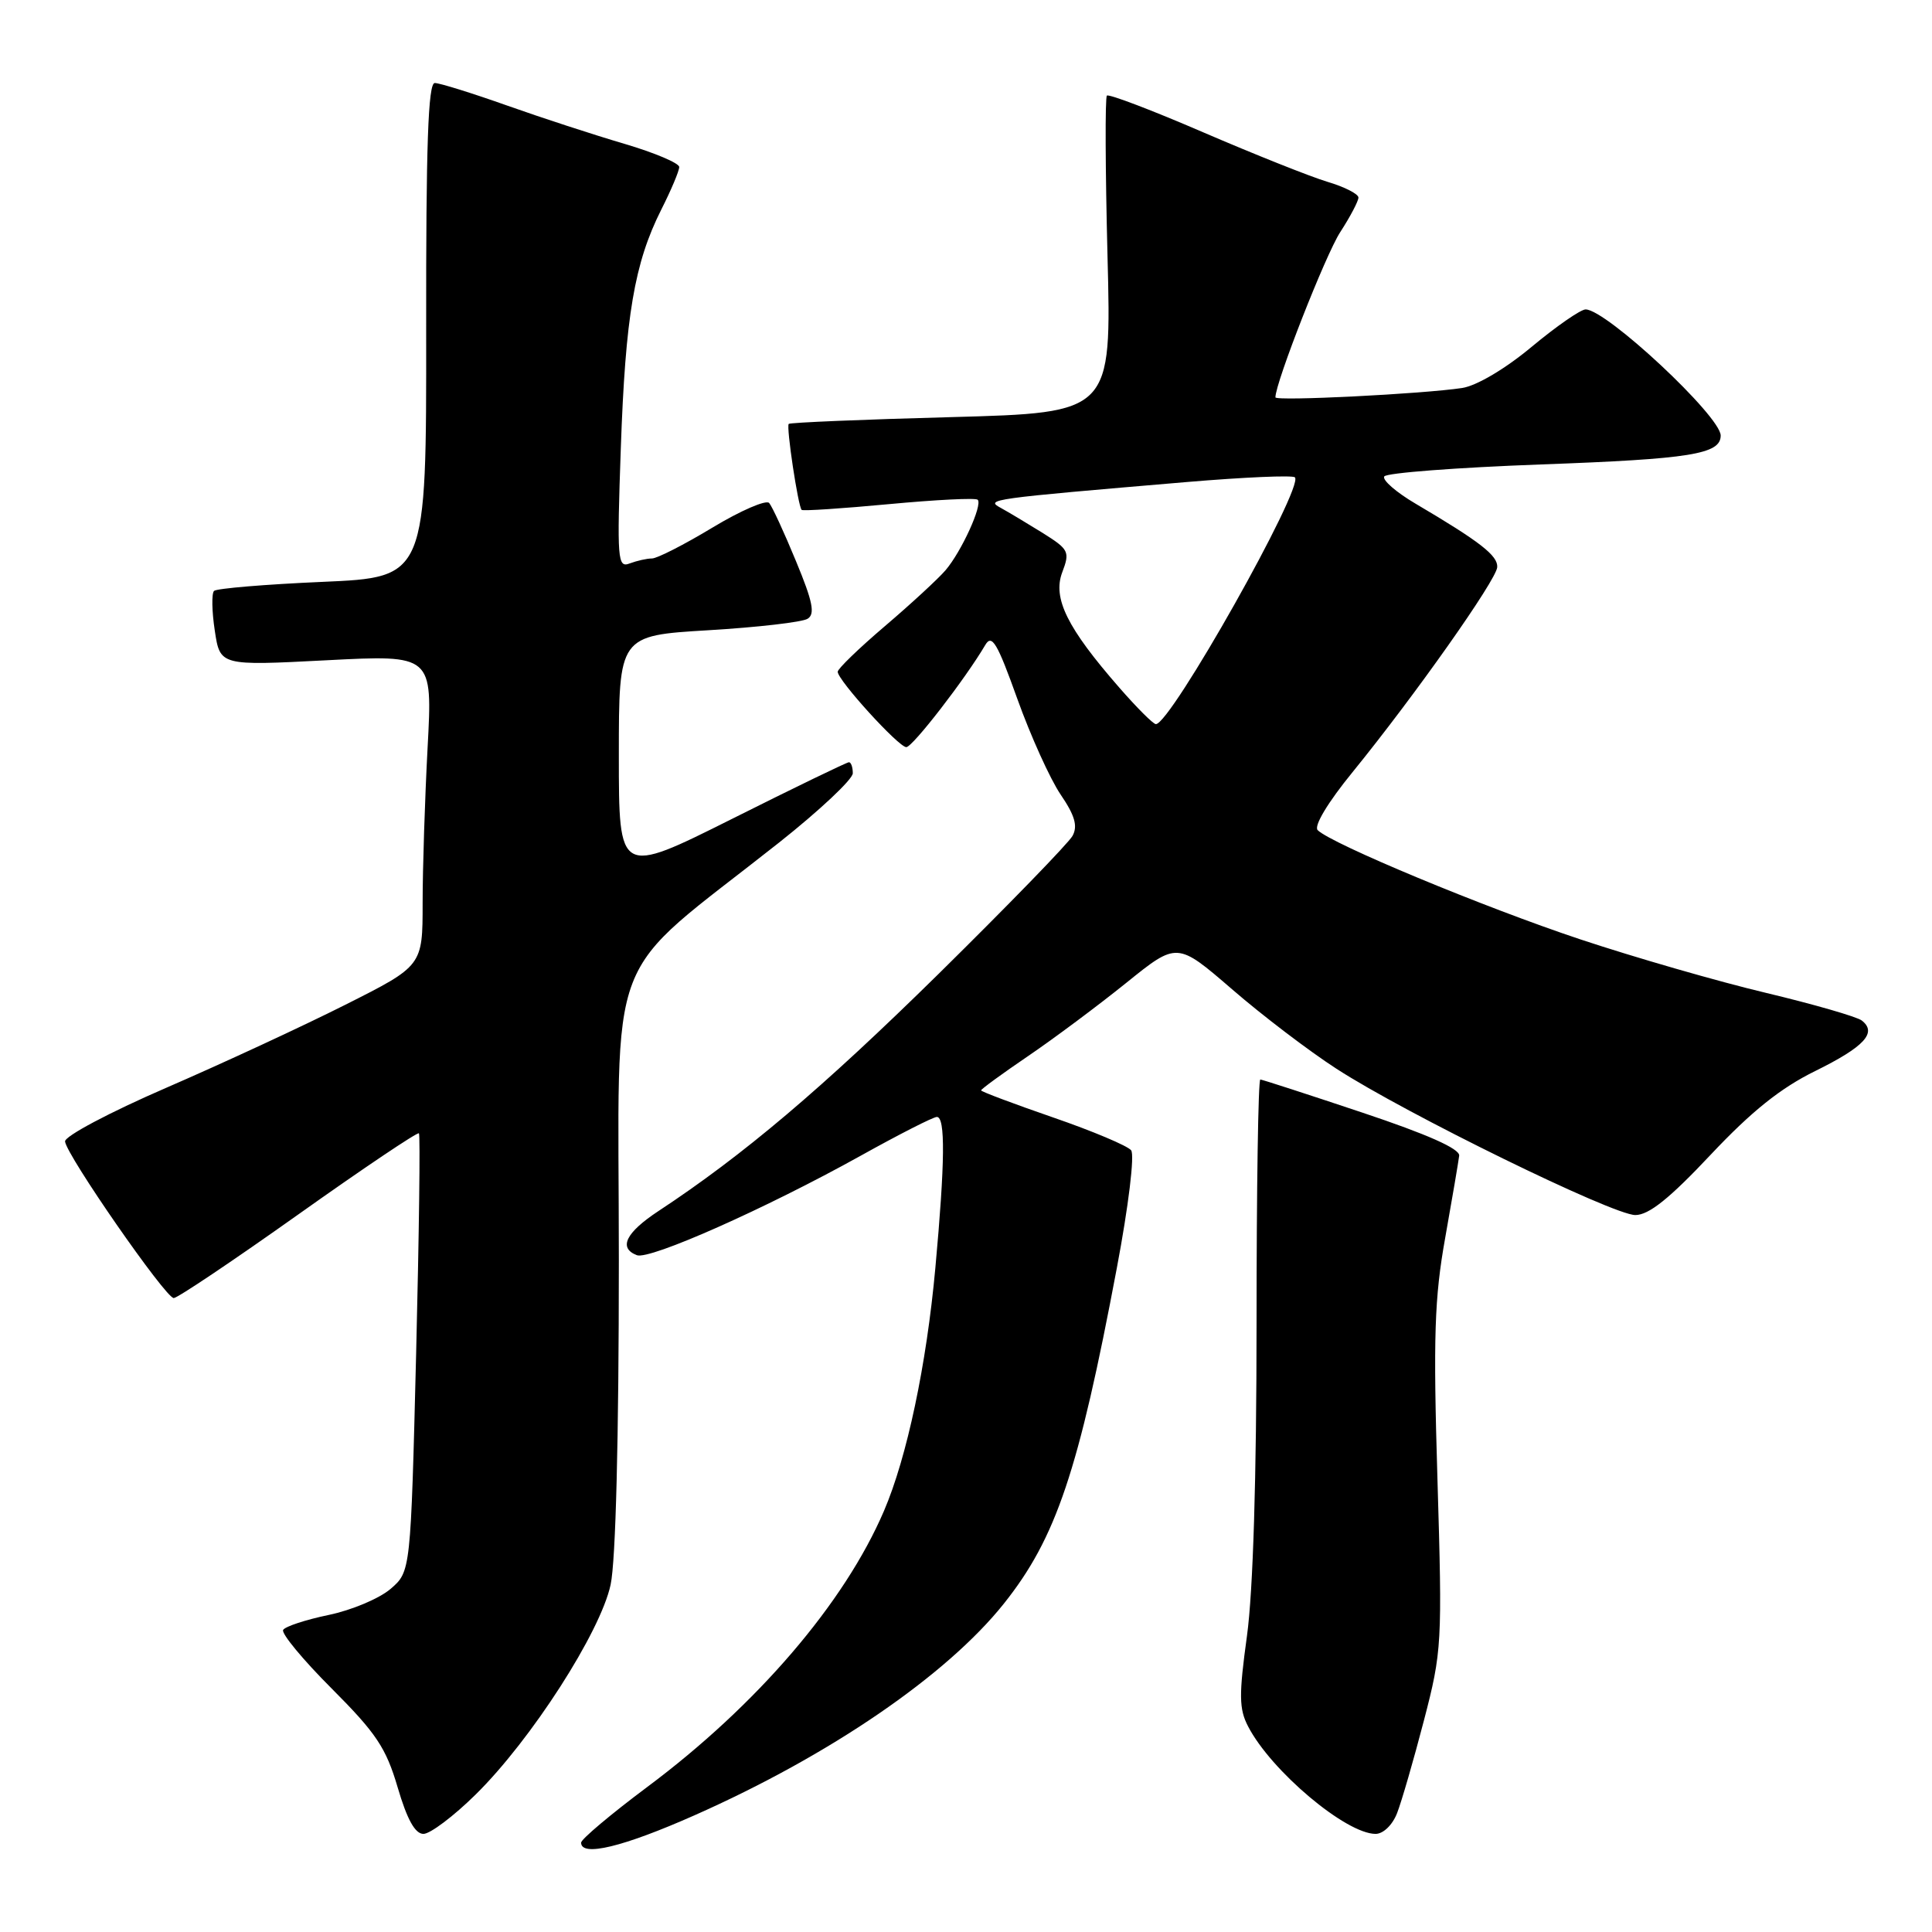 <?xml version="1.0" encoding="UTF-8" standalone="no"?>
<!DOCTYPE svg PUBLIC "-//W3C//DTD SVG 1.1//EN" "http://www.w3.org/Graphics/SVG/1.1/DTD/svg11.dtd" >
<svg xmlns="http://www.w3.org/2000/svg" xmlns:xlink="http://www.w3.org/1999/xlink" version="1.1" viewBox="0 0 256 256">
 <g >
 <path fill="currentColor"
d=" M 92.04 240.53 C 109.97 232.58 125.43 222.00 133.01 212.50 C 139.94 203.81 142.91 194.98 147.99 168.00 C 149.54 159.79 150.36 153.03 149.88 152.42 C 149.42 151.83 144.75 149.86 139.52 148.06 C 134.28 146.25 130.00 144.64 130.00 144.48 C 130.00 144.31 132.81 142.26 136.25 139.92 C 139.69 137.58 145.53 133.22 149.24 130.23 C 155.97 124.80 155.97 124.80 163.24 131.07 C 167.23 134.53 173.46 139.27 177.08 141.61 C 186.27 147.57 213.71 161.00 216.69 161.00 C 218.48 161.00 221.22 158.81 226.66 153.02 C 232.08 147.26 235.94 144.17 240.52 141.92 C 247.05 138.70 248.77 136.83 246.69 135.22 C 246.04 134.72 240.32 133.07 234.00 131.56 C 227.68 130.06 216.59 126.86 209.37 124.46 C 196.61 120.21 176.42 111.81 174.60 110.00 C 174.06 109.46 175.94 106.33 179.23 102.30 C 187.46 92.18 198.26 76.88 198.39 75.16 C 198.50 73.63 196.12 71.78 187.57 66.74 C 185.00 65.23 183.13 63.60 183.42 63.13 C 183.71 62.66 193.07 61.95 204.22 61.54 C 224.03 60.82 228.00 60.18 228.00 57.71 C 228.00 55.16 212.84 41.00 210.10 41.00 C 209.45 41.00 206.23 43.23 202.96 45.95 C 199.45 48.88 195.67 51.11 193.75 51.41 C 188.57 52.20 169.00 53.18 169.00 52.65 C 169.00 50.69 175.64 33.77 177.58 30.77 C 178.91 28.72 180.00 26.65 180.00 26.18 C 180.00 25.70 178.15 24.76 175.89 24.09 C 173.63 23.41 166.23 20.46 159.45 17.54 C 152.67 14.61 146.91 12.42 146.67 12.67 C 146.42 12.91 146.46 22.47 146.75 33.90 C 147.29 54.69 147.29 54.69 126.06 55.27 C 114.38 55.58 104.68 55.99 104.51 56.17 C 104.16 56.54 105.75 67.08 106.22 67.56 C 106.39 67.73 111.60 67.38 117.80 66.80 C 124.00 66.22 129.29 65.95 129.55 66.22 C 130.23 66.89 127.39 73.11 125.28 75.57 C 124.30 76.71 120.69 80.04 117.25 82.97 C 113.81 85.90 111.00 88.62 111.00 89.01 C 111.00 90.13 119.07 99.00 120.09 99.00 C 120.92 99.00 127.93 89.93 130.55 85.47 C 131.43 83.97 132.14 85.17 134.80 92.60 C 136.56 97.51 139.14 103.21 140.53 105.27 C 142.42 108.04 142.83 109.45 142.12 110.75 C 141.60 111.71 133.59 119.95 124.34 129.07 C 108.91 144.25 98.46 153.09 87.25 160.47 C 82.91 163.33 81.91 165.37 84.39 166.32 C 86.09 166.97 101.45 160.14 114.01 153.16 C 119.11 150.32 123.66 148.00 124.14 148.00 C 125.28 148.00 125.22 154.00 123.94 168.00 C 122.77 180.84 120.18 193.11 117.12 200.23 C 111.88 212.43 100.31 225.93 85.77 236.78 C 80.95 240.38 77.00 243.71 77.00 244.16 C 77.00 246.08 82.57 244.73 92.04 240.53 Z  M 63.02 237.79 C 70.38 230.55 79.56 216.27 80.91 209.98 C 81.59 206.82 82.00 190.55 82.00 167.05 C 82.00 124.30 79.72 130.24 103.25 111.63 C 108.61 107.38 113.00 103.26 113.00 102.46 C 113.00 101.66 112.77 101.00 112.49 101.00 C 112.21 101.00 105.23 104.38 96.99 108.51 C 82.00 116.01 82.00 116.01 82.00 100.12 C 82.00 84.22 82.00 84.22 93.86 83.51 C 100.38 83.12 106.30 82.44 107.01 81.99 C 108.03 81.37 107.70 79.72 105.47 74.35 C 103.92 70.58 102.32 67.12 101.92 66.65 C 101.53 66.19 98.15 67.65 94.42 69.90 C 90.68 72.16 87.07 74.00 86.39 74.00 C 85.72 74.00 84.39 74.30 83.43 74.66 C 81.83 75.28 81.74 74.21 82.26 59.41 C 82.87 41.86 84.06 34.86 87.62 27.78 C 88.93 25.19 90.00 22.65 90.00 22.13 C 90.00 21.62 86.74 20.24 82.75 19.06 C 78.76 17.89 71.74 15.60 67.15 13.97 C 62.55 12.34 58.26 11.00 57.61 11.00 C 56.73 11.00 56.44 19.20 56.47 43.75 C 56.50 76.50 56.50 76.50 42.74 77.10 C 35.16 77.43 28.70 77.97 28.36 78.30 C 28.03 78.64 28.07 81.00 28.46 83.56 C 29.16 88.22 29.16 88.22 43.24 87.49 C 57.32 86.76 57.32 86.76 56.66 99.04 C 56.30 105.79 56.00 115.06 56.00 119.65 C 56.00 127.98 56.00 127.98 45.75 133.14 C 40.11 135.98 29.43 140.93 22.00 144.15 C 14.50 147.40 8.55 150.56 8.62 151.25 C 8.79 153.05 21.94 172.00 23.02 172.00 C 23.52 172.00 30.95 167.01 39.54 160.91 C 48.13 154.81 55.31 149.98 55.51 150.17 C 55.70 150.37 55.53 163.51 55.14 179.38 C 54.42 208.24 54.42 208.24 51.75 210.54 C 50.27 211.81 46.59 213.36 43.55 213.99 C 40.52 214.62 37.80 215.51 37.52 215.97 C 37.24 216.42 40.13 219.92 43.94 223.73 C 49.84 229.64 51.15 231.59 52.69 236.83 C 53.94 241.09 55.00 243.00 56.11 243.00 C 57.00 243.00 60.11 240.66 63.02 237.79 Z  M 185.12 240.25 C 185.71 238.74 187.31 233.22 188.67 228.00 C 191.07 218.78 191.12 217.83 190.47 196.00 C 189.90 177.09 190.07 171.98 191.50 164.00 C 192.43 158.78 193.26 153.88 193.35 153.13 C 193.45 152.22 189.13 150.30 180.50 147.42 C 173.35 145.03 167.28 143.06 167.00 143.04 C 166.72 143.02 166.50 157.51 166.50 175.25 C 166.50 195.82 166.04 210.85 165.23 216.76 C 164.15 224.60 164.17 226.44 165.38 228.76 C 168.43 234.65 178.33 242.99 182.27 243.00 C 183.29 243.00 184.51 241.82 185.12 240.25 Z  M 148.31 91.11 C 141.41 83.21 139.46 79.27 140.75 75.84 C 141.79 73.10 141.63 72.80 138.18 70.63 C 136.15 69.37 133.65 67.87 132.61 67.30 C 130.54 66.17 130.98 66.10 157.27 63.87 C 164.84 63.23 171.28 62.95 171.58 63.25 C 172.84 64.51 155.05 96.09 153.15 95.95 C 152.79 95.93 150.61 93.75 148.31 91.11 Z "/>
</g>
</svg>